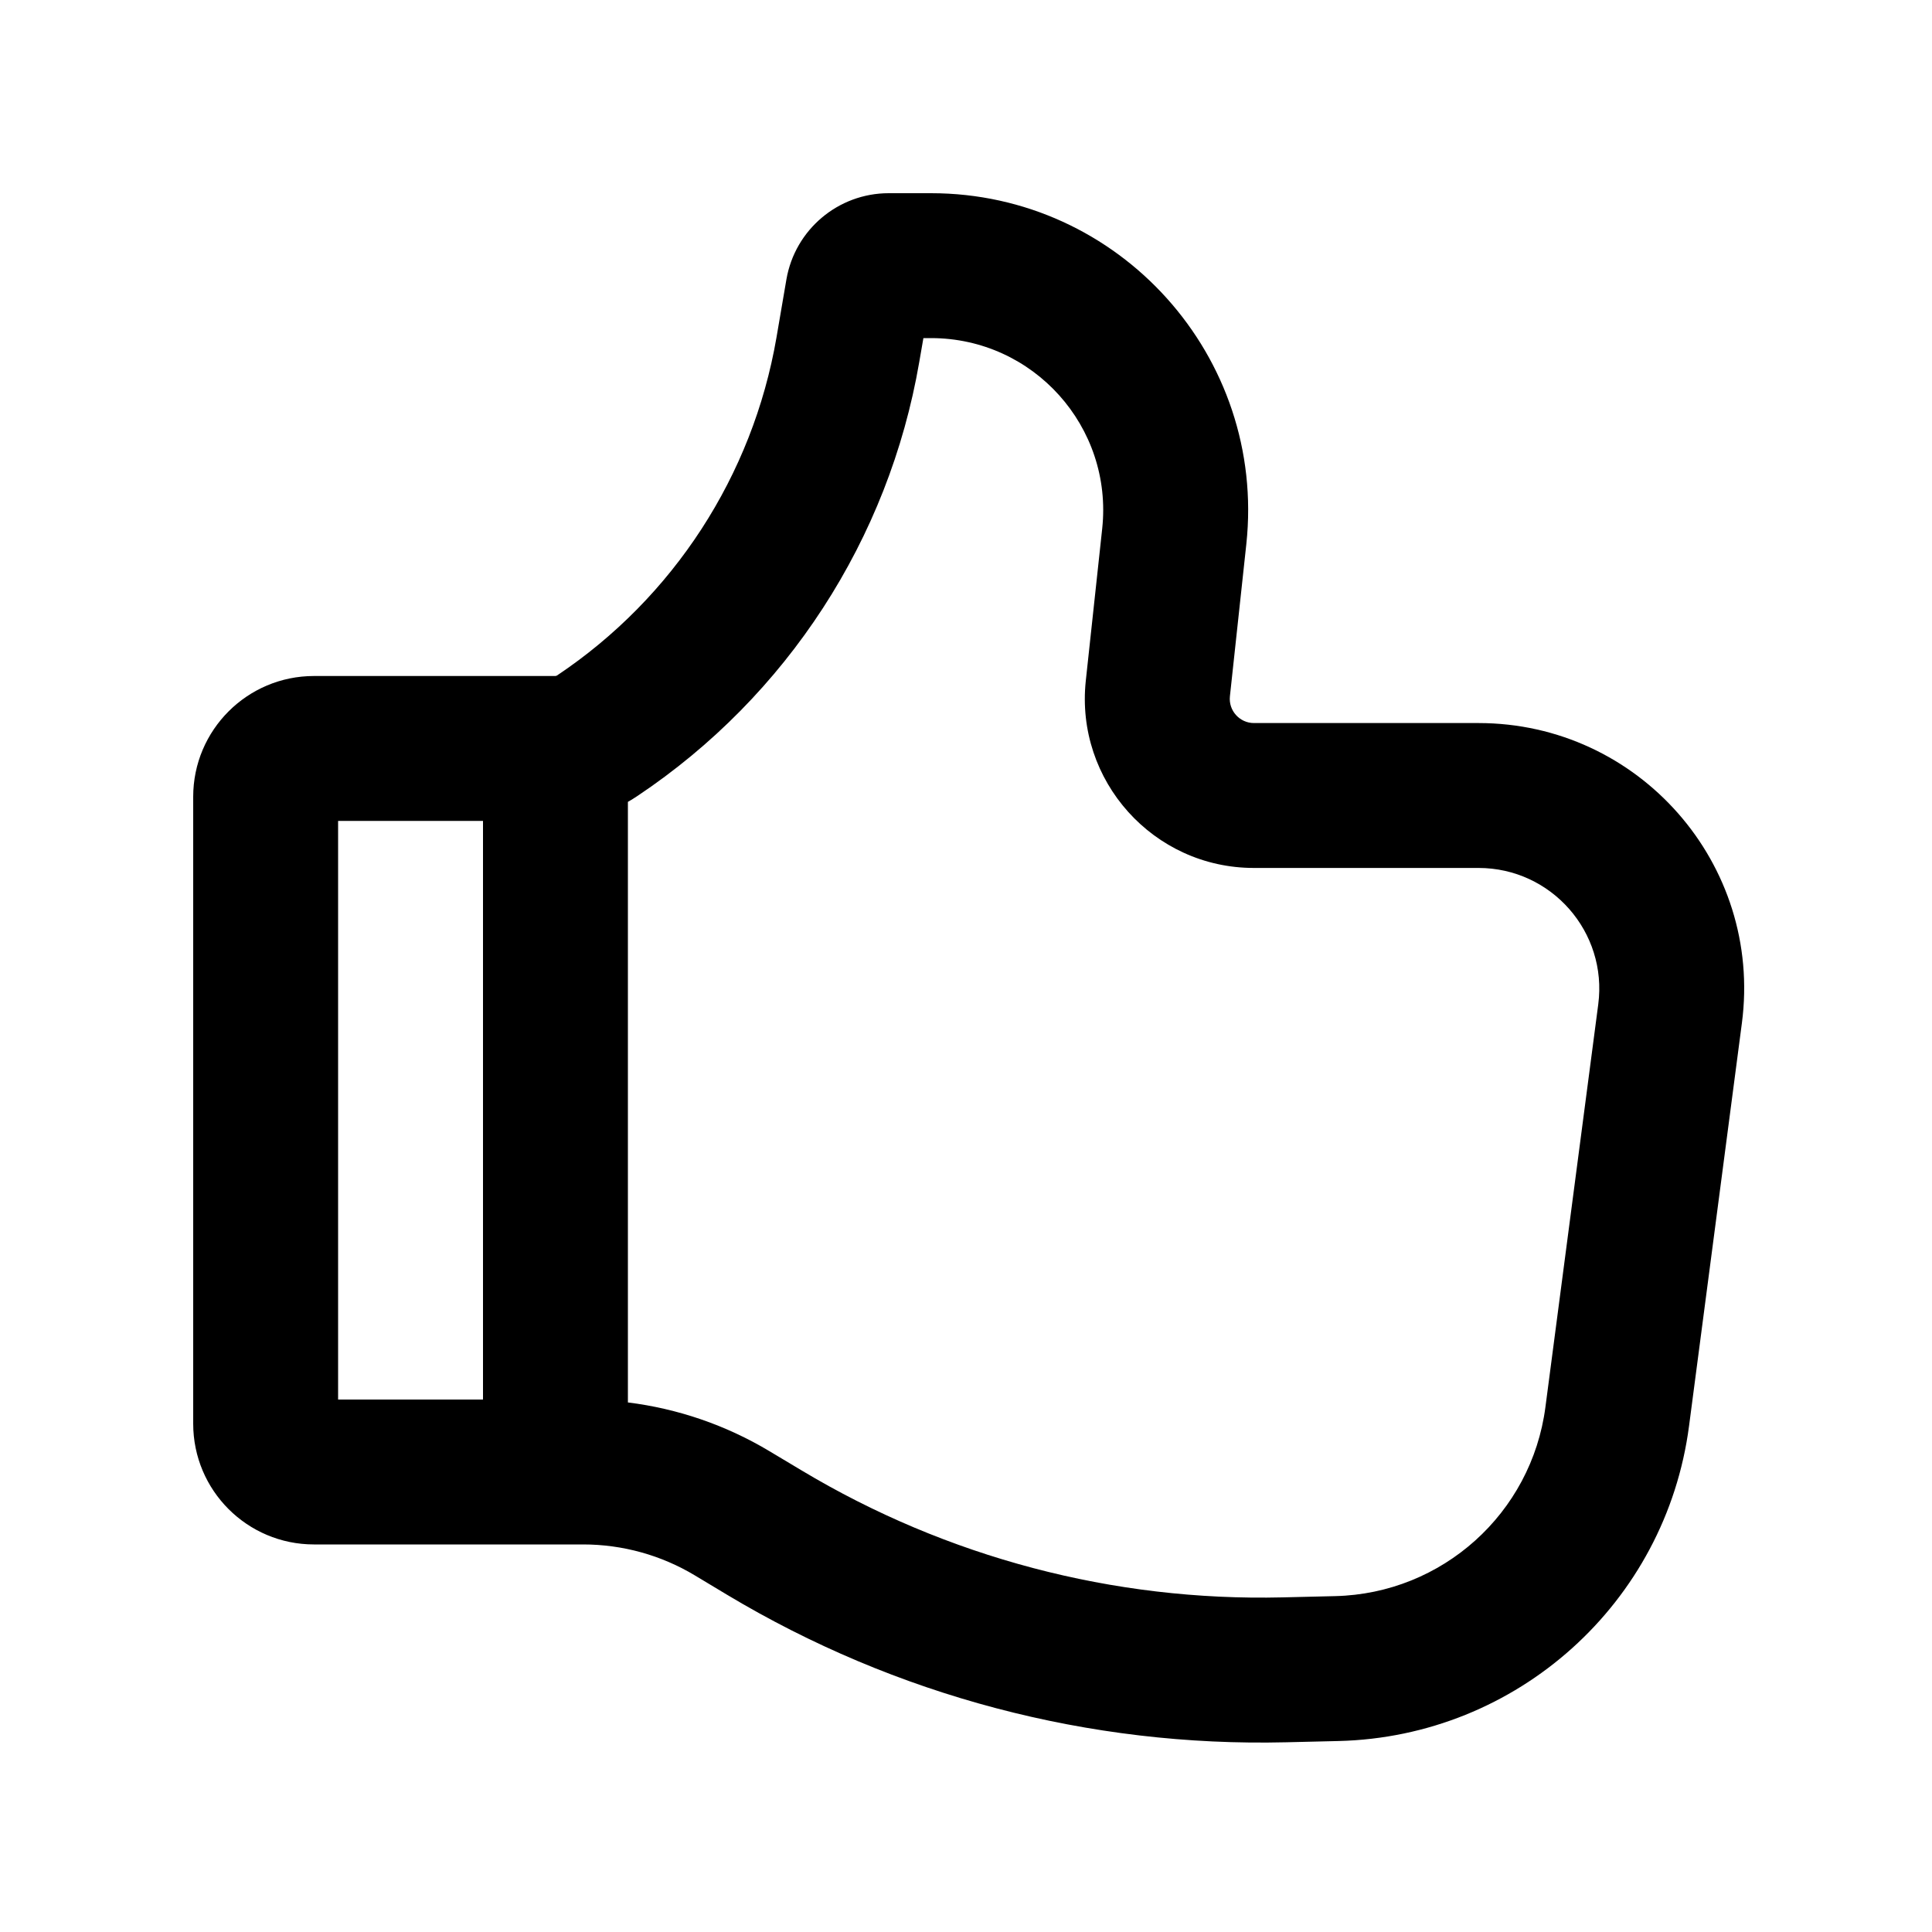 <svg xmlns="http://www.w3.org/2000/svg" viewBox="0 0 20 20"><path fill-rule="evenodd" d="M7.525 16.508c1.746 1.047 3.753 1.577 5.788 1.528l.544-.013c1.848-.045 3.388-1.429 3.628-3.262l.547-4.17c.216-1.646-1.066-3.106-2.727-3.106h-2.324c-.149 0-.265-.13-.249-.277l.17-1.576c.207-1.94-1.313-3.632-3.264-3.632h-.438c-.523 0-.97.377-1.059.892l-.103.602c-.246 1.428-1.067 2.693-2.271 3.498-.006.004-.013.006-.02.006h-2.497c-.69 0-1.25.56-1.25 1.25v6.49c0 .691.56 1.25 1.25 1.25h2.787c.408 0 .808.111 1.157.321l.331.199Zm5.752.028c-1.751.042-3.478-.414-4.98-1.315l-.331-.198c-.45-.27-.95-.441-1.466-.505v-6.217c.034-.02.068-.04.1-.062 1.547-1.034 2.601-2.658 2.916-4.491l.043-.248h.079c1.06 0 1.885.919 1.772 1.972l-.17 1.576c-.11 1.034.7 1.937 1.74 1.937h2.325c.755 0 1.338.664 1.24 1.412l-.547 4.17c-.144 1.099-1.068 1.93-2.177 1.956l-.544.013Zm-8.277-8.038h-1.5v5.99h1.5v-5.99Z"/></svg>